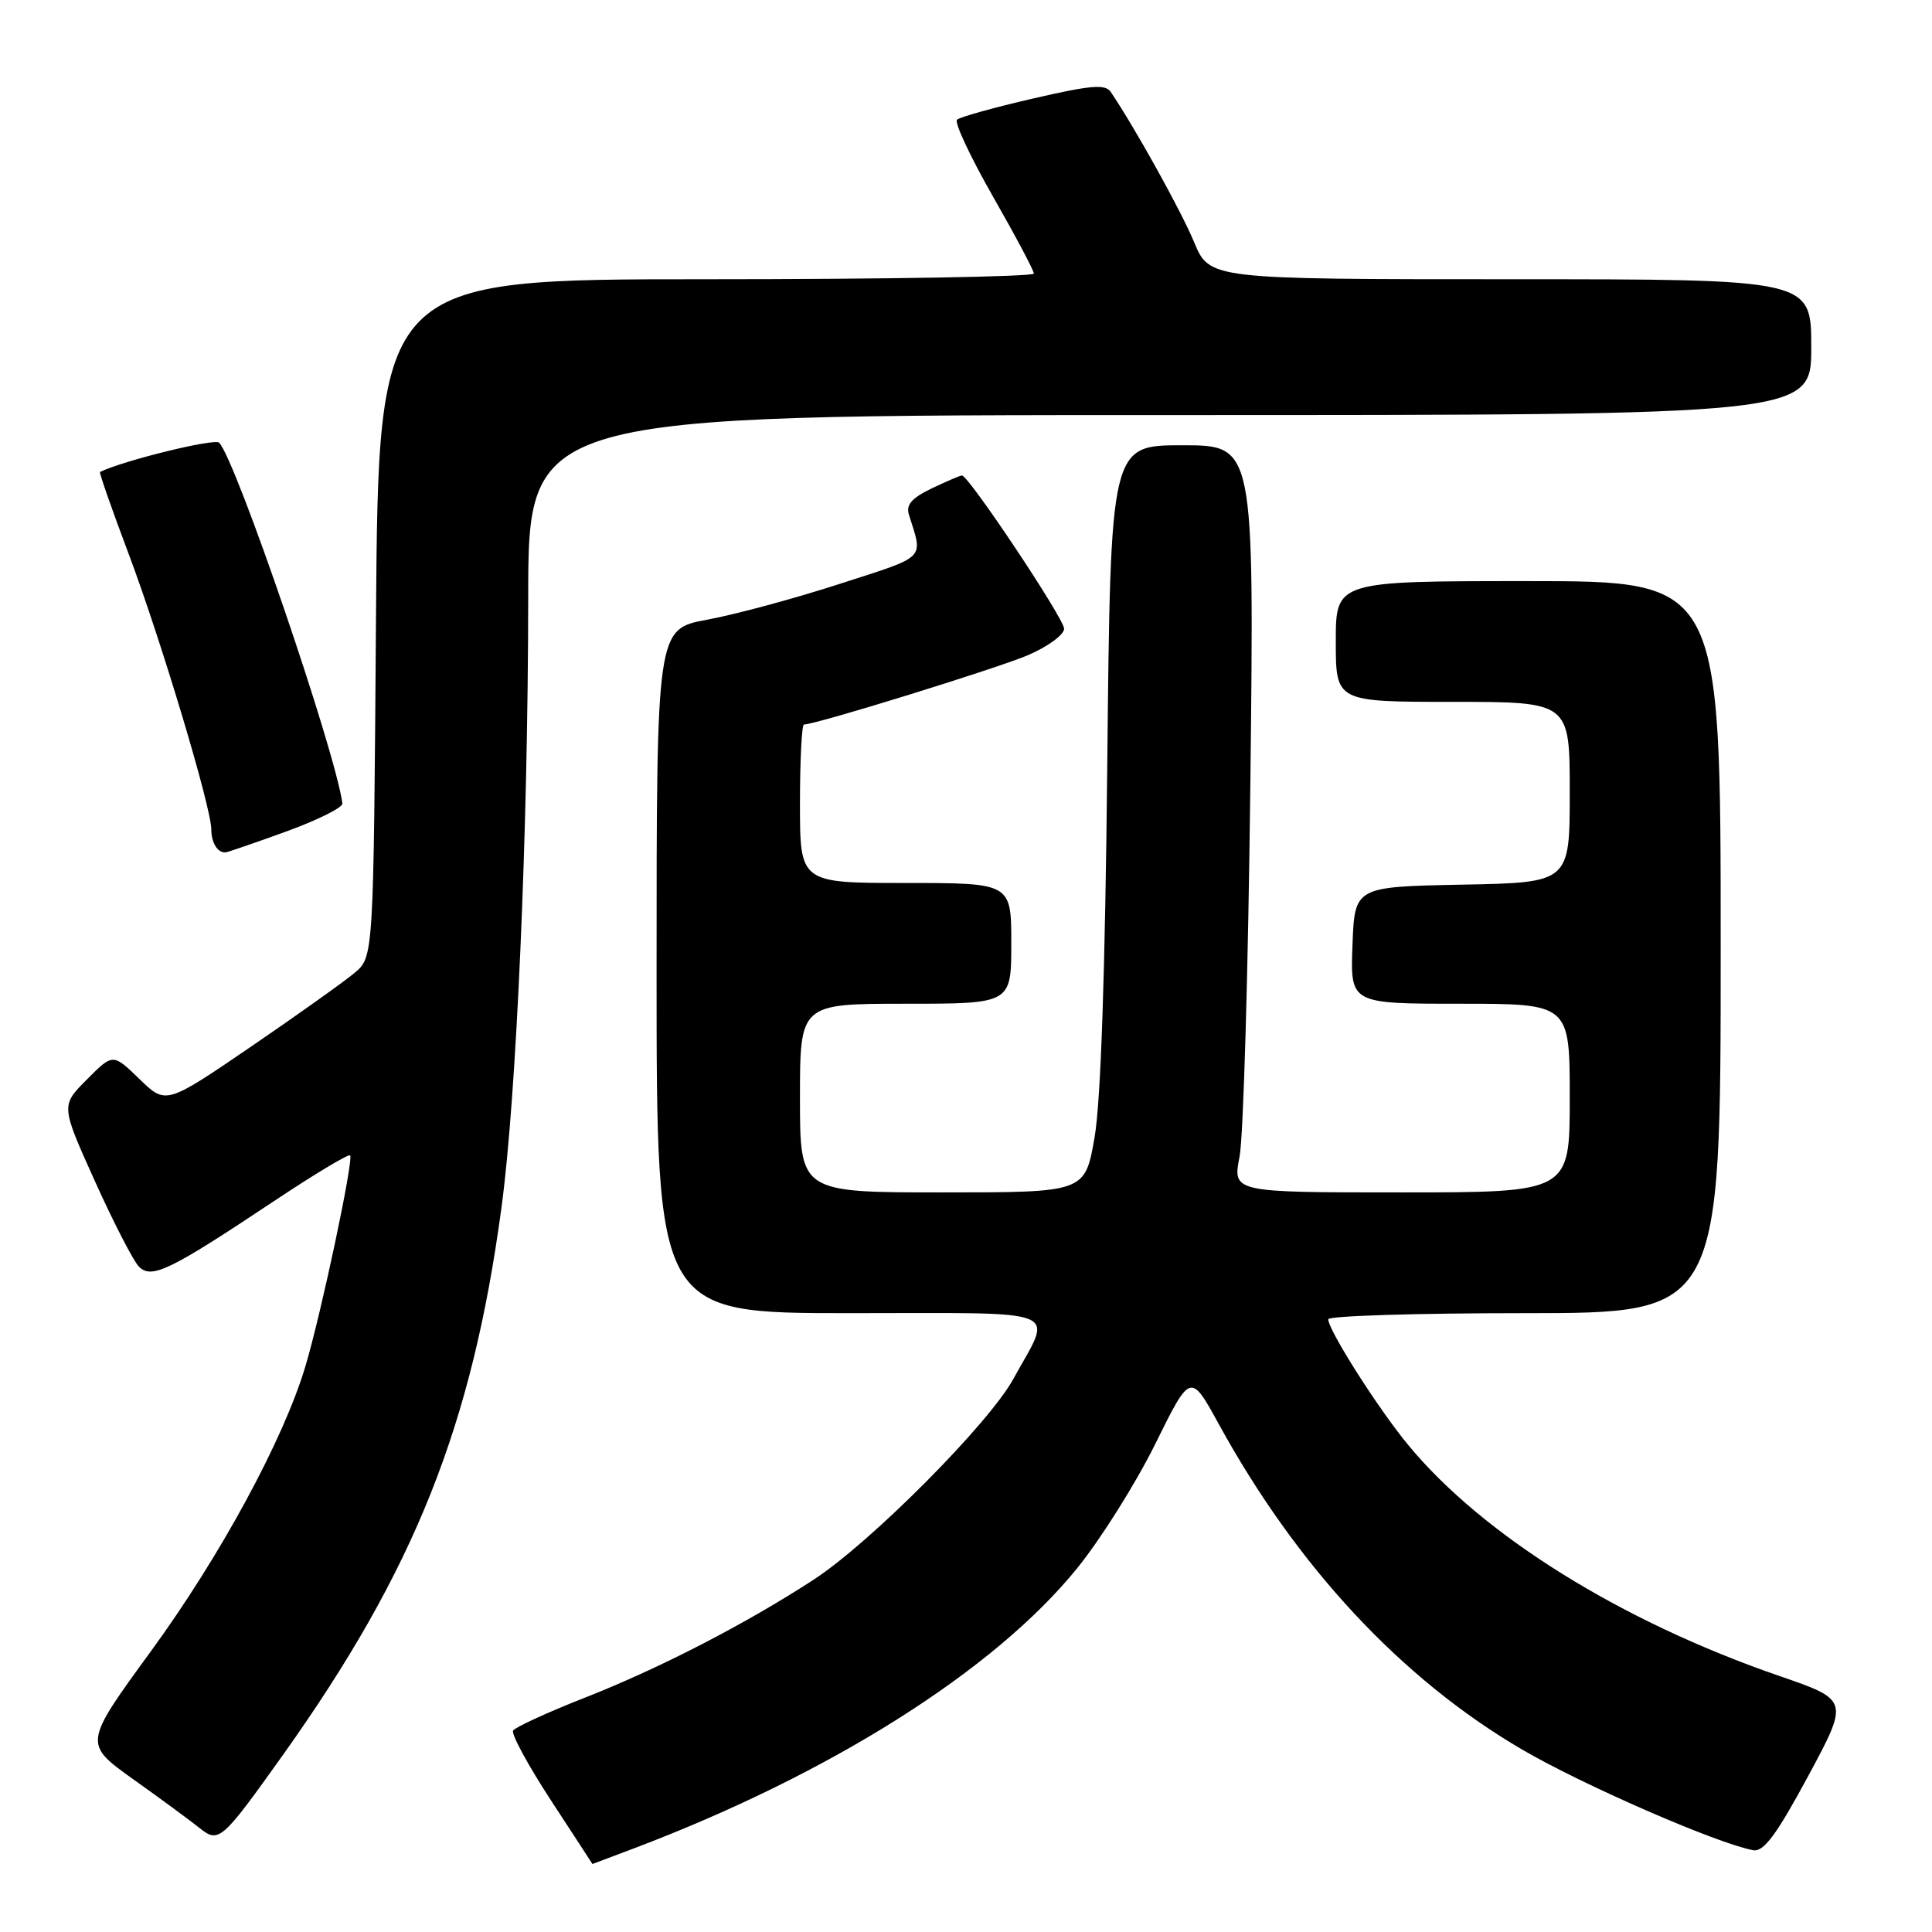 <?xml version="1.0" encoding="UTF-8" standalone="no"?>
<!DOCTYPE svg PUBLIC "-//W3C//DTD SVG 1.1//EN" "http://www.w3.org/Graphics/SVG/1.1/DTD/svg11.dtd" >
<svg xmlns="http://www.w3.org/2000/svg" xmlns:xlink="http://www.w3.org/1999/xlink" version="1.1" viewBox="0 0 256 256">
 <g >
 <path fill="currentColor"
d=" M 84.00 244.92 C 110.06 235.05 131.84 221.28 142.76 207.76 C 145.88 203.90 150.53 196.50 153.09 191.31 C 157.75 181.88 157.75 181.88 161.49 188.69 C 171.86 207.59 185.63 222.39 201.56 231.75 C 209.52 236.43 227.48 244.27 232.30 245.16 C 233.69 245.42 235.38 243.15 239.57 235.38 C 245.02 225.26 245.02 225.26 235.76 222.07 C 214.83 214.86 196.52 203.47 186.62 191.50 C 182.63 186.68 176.00 176.25 176.00 174.81 C 176.00 174.36 187.70 174.00 202.00 174.00 C 228.00 174.00 228.00 174.00 228.00 125.50 C 228.00 77.00 228.00 77.00 202.50 77.00 C 177.00 77.00 177.00 77.00 177.00 85.00 C 177.00 93.00 177.00 93.00 192.50 93.00 C 208.00 93.00 208.00 93.00 208.00 104.97 C 208.00 116.95 208.00 116.95 193.75 117.22 C 179.50 117.50 179.50 117.50 179.21 125.25 C 178.92 133.00 178.92 133.00 193.46 133.00 C 208.00 133.00 208.00 133.00 208.00 145.50 C 208.00 158.00 208.00 158.00 185.66 158.00 C 163.32 158.00 163.32 158.00 164.25 153.25 C 164.76 150.64 165.40 128.36 165.68 103.75 C 166.19 59.00 166.19 59.00 156.67 59.00 C 147.15 59.00 147.15 59.00 146.72 101.25 C 146.44 129.02 145.86 145.99 145.03 150.75 C 143.76 158.00 143.76 158.00 124.88 158.00 C 106.00 158.00 106.00 158.00 106.00 145.50 C 106.00 133.00 106.00 133.00 120.00 133.00 C 134.00 133.00 134.00 133.00 134.00 125.00 C 134.00 117.00 134.00 117.00 120.00 117.00 C 106.00 117.00 106.00 117.00 106.00 106.50 C 106.00 100.72 106.24 96.00 106.53 96.00 C 108.11 96.00 132.19 88.54 136.25 86.80 C 138.86 85.67 141.00 84.10 141.00 83.31 C 141.00 81.97 128.35 63.00 127.46 63.00 C 127.24 63.00 125.45 63.77 123.47 64.71 C 120.80 65.99 120.02 66.89 120.44 68.21 C 122.32 74.21 122.92 73.60 111.32 77.35 C 105.34 79.29 97.42 81.43 93.72 82.11 C 87.00 83.35 87.00 83.35 87.00 128.67 C 87.00 174.00 87.00 174.00 112.57 174.00 C 141.63 174.00 139.52 173.15 134.26 182.74 C 130.99 188.68 115.38 204.37 107.85 209.29 C 98.89 215.13 87.49 221.02 77.60 224.91 C 72.58 226.88 68.26 228.87 67.99 229.31 C 67.72 229.76 69.97 233.91 73.00 238.55 C 76.03 243.18 78.50 246.98 78.50 246.99 C 78.50 246.99 80.97 246.06 84.00 244.92 Z  M 37.52 232.50 C 54.94 208.03 62.55 188.95 66.45 160.00 C 68.44 145.28 69.97 110.23 69.99 79.25 C 70.00 55.00 70.00 55.00 155.00 55.00 C 240.00 55.00 240.00 55.00 240.00 46.00 C 240.00 37.00 240.00 37.00 200.13 37.00 C 160.27 37.00 160.27 37.00 158.22 32.07 C 156.50 27.94 150.50 17.12 147.18 12.18 C 146.47 11.12 144.55 11.28 136.90 13.05 C 131.73 14.24 127.19 15.51 126.81 15.86 C 126.43 16.21 128.57 20.77 131.55 26.00 C 134.54 31.23 136.99 35.84 136.99 36.25 C 137.00 36.66 117.46 37.00 93.57 37.00 C 50.15 37.00 50.15 37.00 49.82 81.89 C 49.50 126.78 49.50 126.78 47.00 128.90 C 45.62 130.06 39.43 134.47 33.24 138.70 C 21.98 146.38 21.98 146.38 18.47 142.97 C 14.96 139.57 14.96 139.57 11.51 143.04 C 8.06 146.50 8.06 146.50 12.57 156.50 C 15.05 162.00 17.68 167.10 18.41 167.84 C 20.09 169.52 22.48 168.36 36.22 159.21 C 41.61 155.62 46.19 152.87 46.39 153.09 C 46.89 153.63 42.58 173.96 40.48 181.00 C 37.59 190.72 29.21 206.17 20.01 218.78 C 11.06 231.05 11.06 231.05 17.68 235.78 C 21.32 238.37 25.25 241.26 26.40 242.19 C 29.00 244.28 29.35 243.96 37.52 232.50 Z  M 38.00 110.15 C 42.12 108.65 45.44 106.99 45.37 106.46 C 44.44 99.51 31.25 60.92 29.04 58.66 C 28.44 58.05 16.32 61.03 13.25 62.54 C 13.12 62.61 14.81 67.46 17.02 73.32 C 21.30 84.68 28.00 107.00 28.00 109.91 C 28.00 111.70 28.86 113.05 29.92 112.94 C 30.24 112.90 33.88 111.65 38.00 110.15 Z "/>
</g>
</svg>